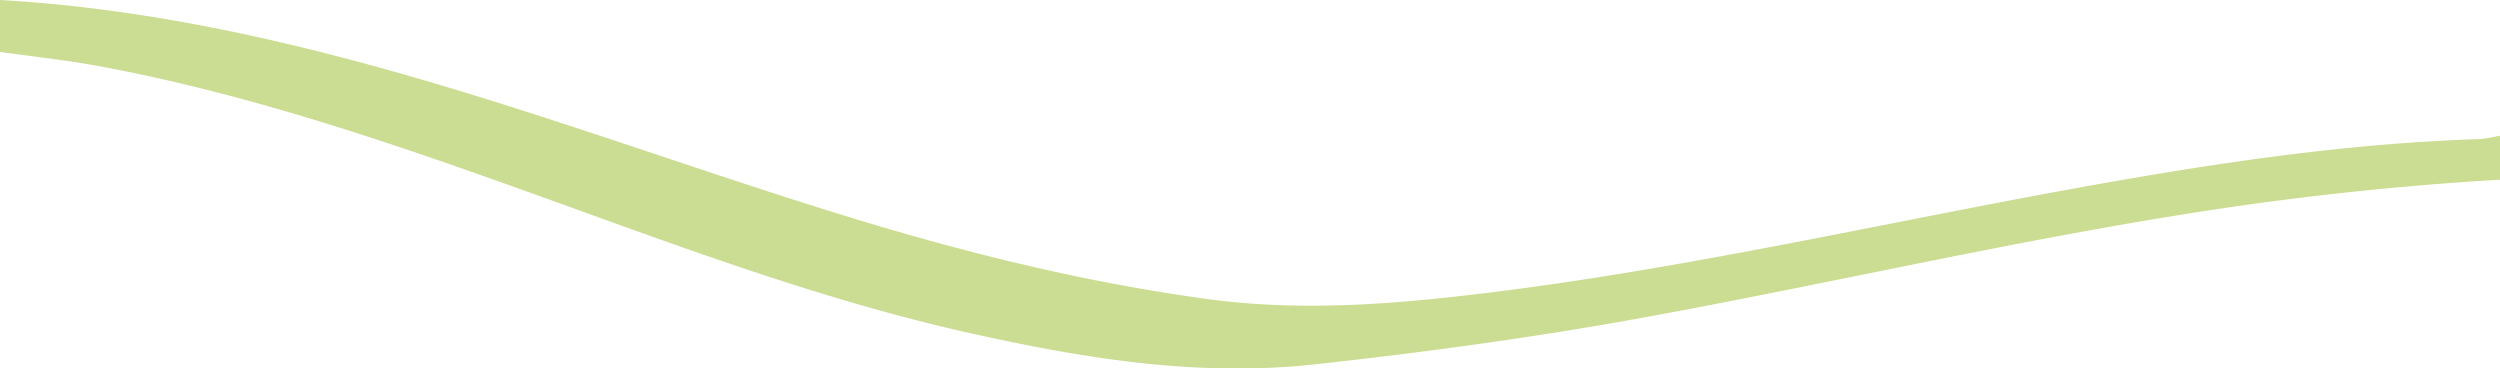 <svg xmlns="http://www.w3.org/2000/svg" viewBox="0 0 1788.67 263.64"><defs><style>.cls-1{fill:#cbdd92;}</style></defs><title>Asset 60</title><g id="Layer_2" data-name="Layer 2"><g id="Capa_6" data-name="Capa 6"><path id="_Path_" data-name="&lt;Path&gt;" class="cls-1" d="M0,0C98.65,5.63,194.51,26.3,289.24,53.33c104.19,29.73,205.91,67.13,309.33,99.24,86.74,26.93,174.51,49,264.63,61.29,58.36,8,116.3,5.06,174.67-1.29,155-16.86,306.63-52.85,459.78-80.17,91.18-16.27,182.78-29.85,275.6-32.84,5.16-.17,10.28-1.58,15.41-2.42v31.43a2262,2262,0,0,0-225.12,24.57c-129.89,20.66-258,50.4-387.34,74-78,14.22-156.5,24.89-235.39,33.53-83.76,9.17-164.83-4.14-245.6-22.06C583.6,213.81,477,172.8,369.68,134.41,271.22,99.2,172.2,65.9,69,47,46.17,42.86,23,40.4,0,37.14Q0,18.57,0,0Z"/></g></g></svg>